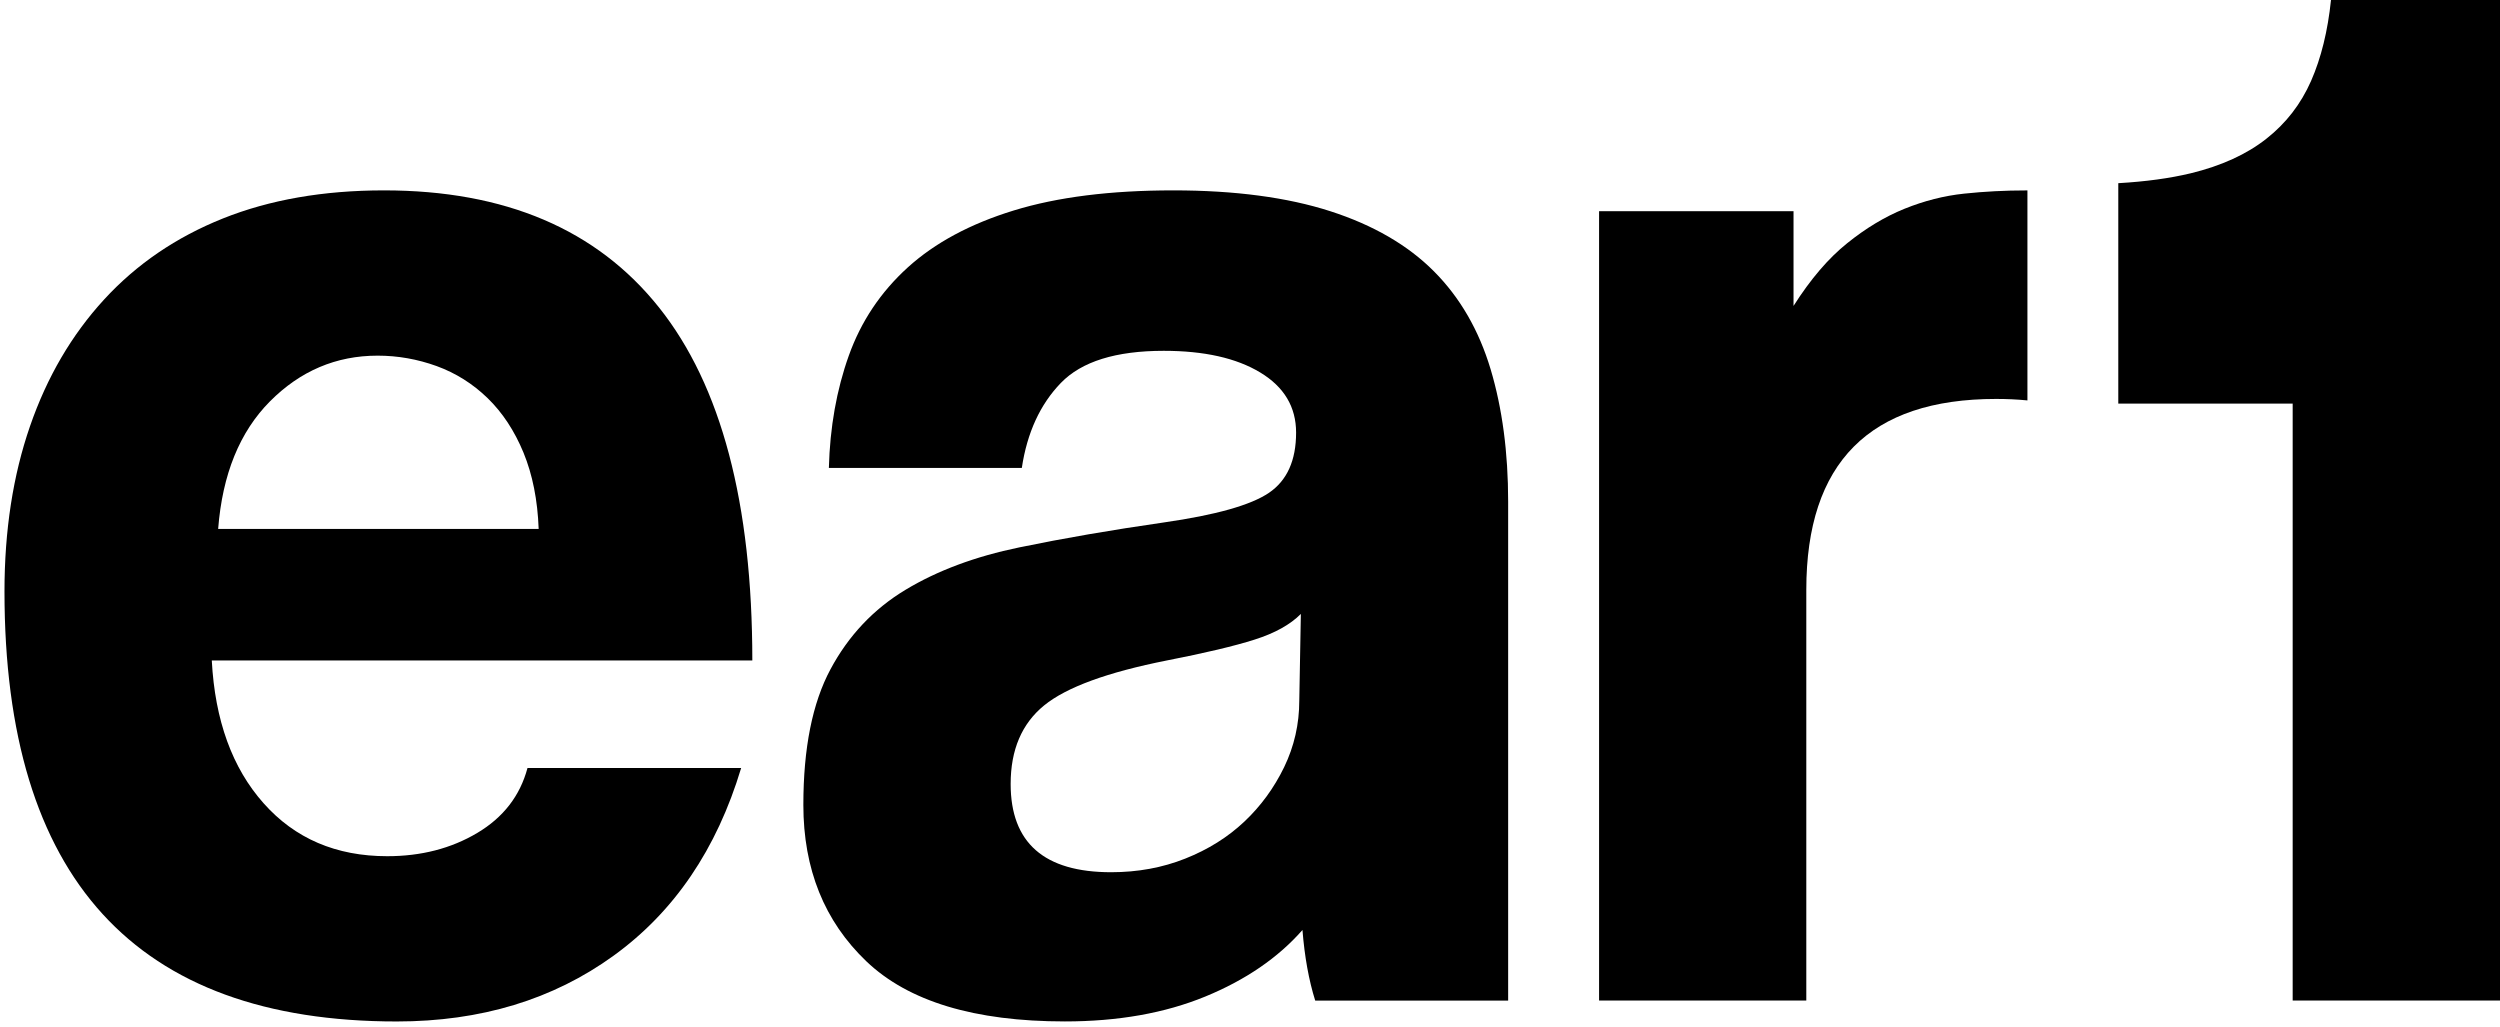 <svg width="73" height="30" viewBox="0 0 73 30" fill="none" xmlns="http://www.w3.org/2000/svg">
<path d="M15.729 15.444C15.698 14.601 15.55 13.86 15.287 13.219C15.023 12.579 14.673 12.048 14.239 11.626C13.804 11.204 13.308 10.893 12.749 10.689C12.19 10.487 11.616 10.385 11.026 10.385C9.816 10.385 8.768 10.83 7.883 11.72C6.999 12.61 6.494 13.851 6.37 15.444H15.729ZM6.184 19.285C6.277 21.035 6.781 22.425 7.697 23.455C8.612 24.486 9.816 25.001 11.306 25.001C12.299 25.001 13.175 24.775 13.936 24.322C14.697 23.87 15.186 23.237 15.403 22.425H21.642C20.928 24.798 19.687 26.626 17.917 27.906C16.148 29.187 14.037 29.827 11.585 29.827C3.949 29.827 0.131 25.642 0.131 17.271C0.131 15.491 0.379 13.883 0.876 12.446C1.372 11.01 2.094 9.776 3.041 8.745C3.987 7.714 5.143 6.926 6.51 6.379C7.875 5.833 9.443 5.559 11.213 5.559C14.751 5.559 17.428 6.7 19.244 8.979C21.061 11.259 21.968 14.695 21.968 19.285H6.184Z" fill="black"/>
<path d="M37.985 17.927C37.675 18.239 37.225 18.489 36.635 18.676C36.045 18.864 35.192 19.067 34.074 19.285C32.336 19.63 31.141 20.067 30.489 20.598C29.837 21.129 29.511 21.893 29.511 22.892C29.511 24.611 30.489 25.469 32.445 25.469C33.22 25.469 33.942 25.337 34.61 25.071C35.277 24.806 35.851 24.447 36.332 23.994C36.813 23.541 37.201 23.01 37.497 22.401C37.791 21.792 37.939 21.144 37.939 20.457L37.985 17.927ZM38.404 29.217C38.218 28.624 38.094 27.937 38.032 27.156C37.318 27.968 36.371 28.616 35.192 29.1C34.012 29.584 32.646 29.826 31.094 29.826C28.456 29.826 26.523 29.241 25.297 28.07C24.071 26.898 23.458 25.376 23.458 23.502C23.458 21.847 23.722 20.527 24.25 19.543C24.777 18.559 25.507 17.786 26.438 17.224C27.369 16.662 28.479 16.248 29.767 15.983C31.055 15.717 32.46 15.475 33.981 15.256C35.502 15.038 36.526 14.749 37.054 14.39C37.582 14.031 37.846 13.445 37.846 12.633C37.846 11.883 37.497 11.298 36.798 10.876C36.1 10.454 35.16 10.244 33.981 10.244C32.584 10.244 31.583 10.556 30.978 11.181C30.373 11.806 29.992 12.633 29.837 13.664H24.203C24.234 12.477 24.428 11.384 24.785 10.385C25.142 9.385 25.716 8.527 26.508 7.808C27.3 7.09 28.331 6.536 29.604 6.145C30.877 5.754 32.429 5.559 34.26 5.559C36.06 5.559 37.59 5.763 38.847 6.168C40.104 6.574 41.112 7.16 41.873 7.925C42.634 8.69 43.184 9.643 43.526 10.782C43.867 11.923 44.038 13.211 44.038 14.648V29.217H38.404Z" fill="black"/>
<path d="M59.172 5.56C58.549 5.56 57.943 5.592 57.355 5.654C56.765 5.716 56.183 5.865 55.609 6.097C55.032 6.331 54.474 6.669 53.933 7.106C53.388 7.543 52.868 8.151 52.371 8.933V6.167H46.693V29.216H52.744V17.224C52.744 13.508 54.593 11.649 58.286 11.649C58.592 11.649 58.895 11.662 59.201 11.692V5.56H59.172Z" fill="black"/>
<path d="M73 0V29.216H66.946V11.786H61.854V5.349C62.656 5.303 63.359 5.206 63.965 5.061C64.867 4.842 65.605 4.504 66.178 4.051C66.753 3.6 67.187 3.036 67.483 2.364C67.777 1.695 67.971 0.907 68.065 0H73Z" fill="black"/>
</svg>
